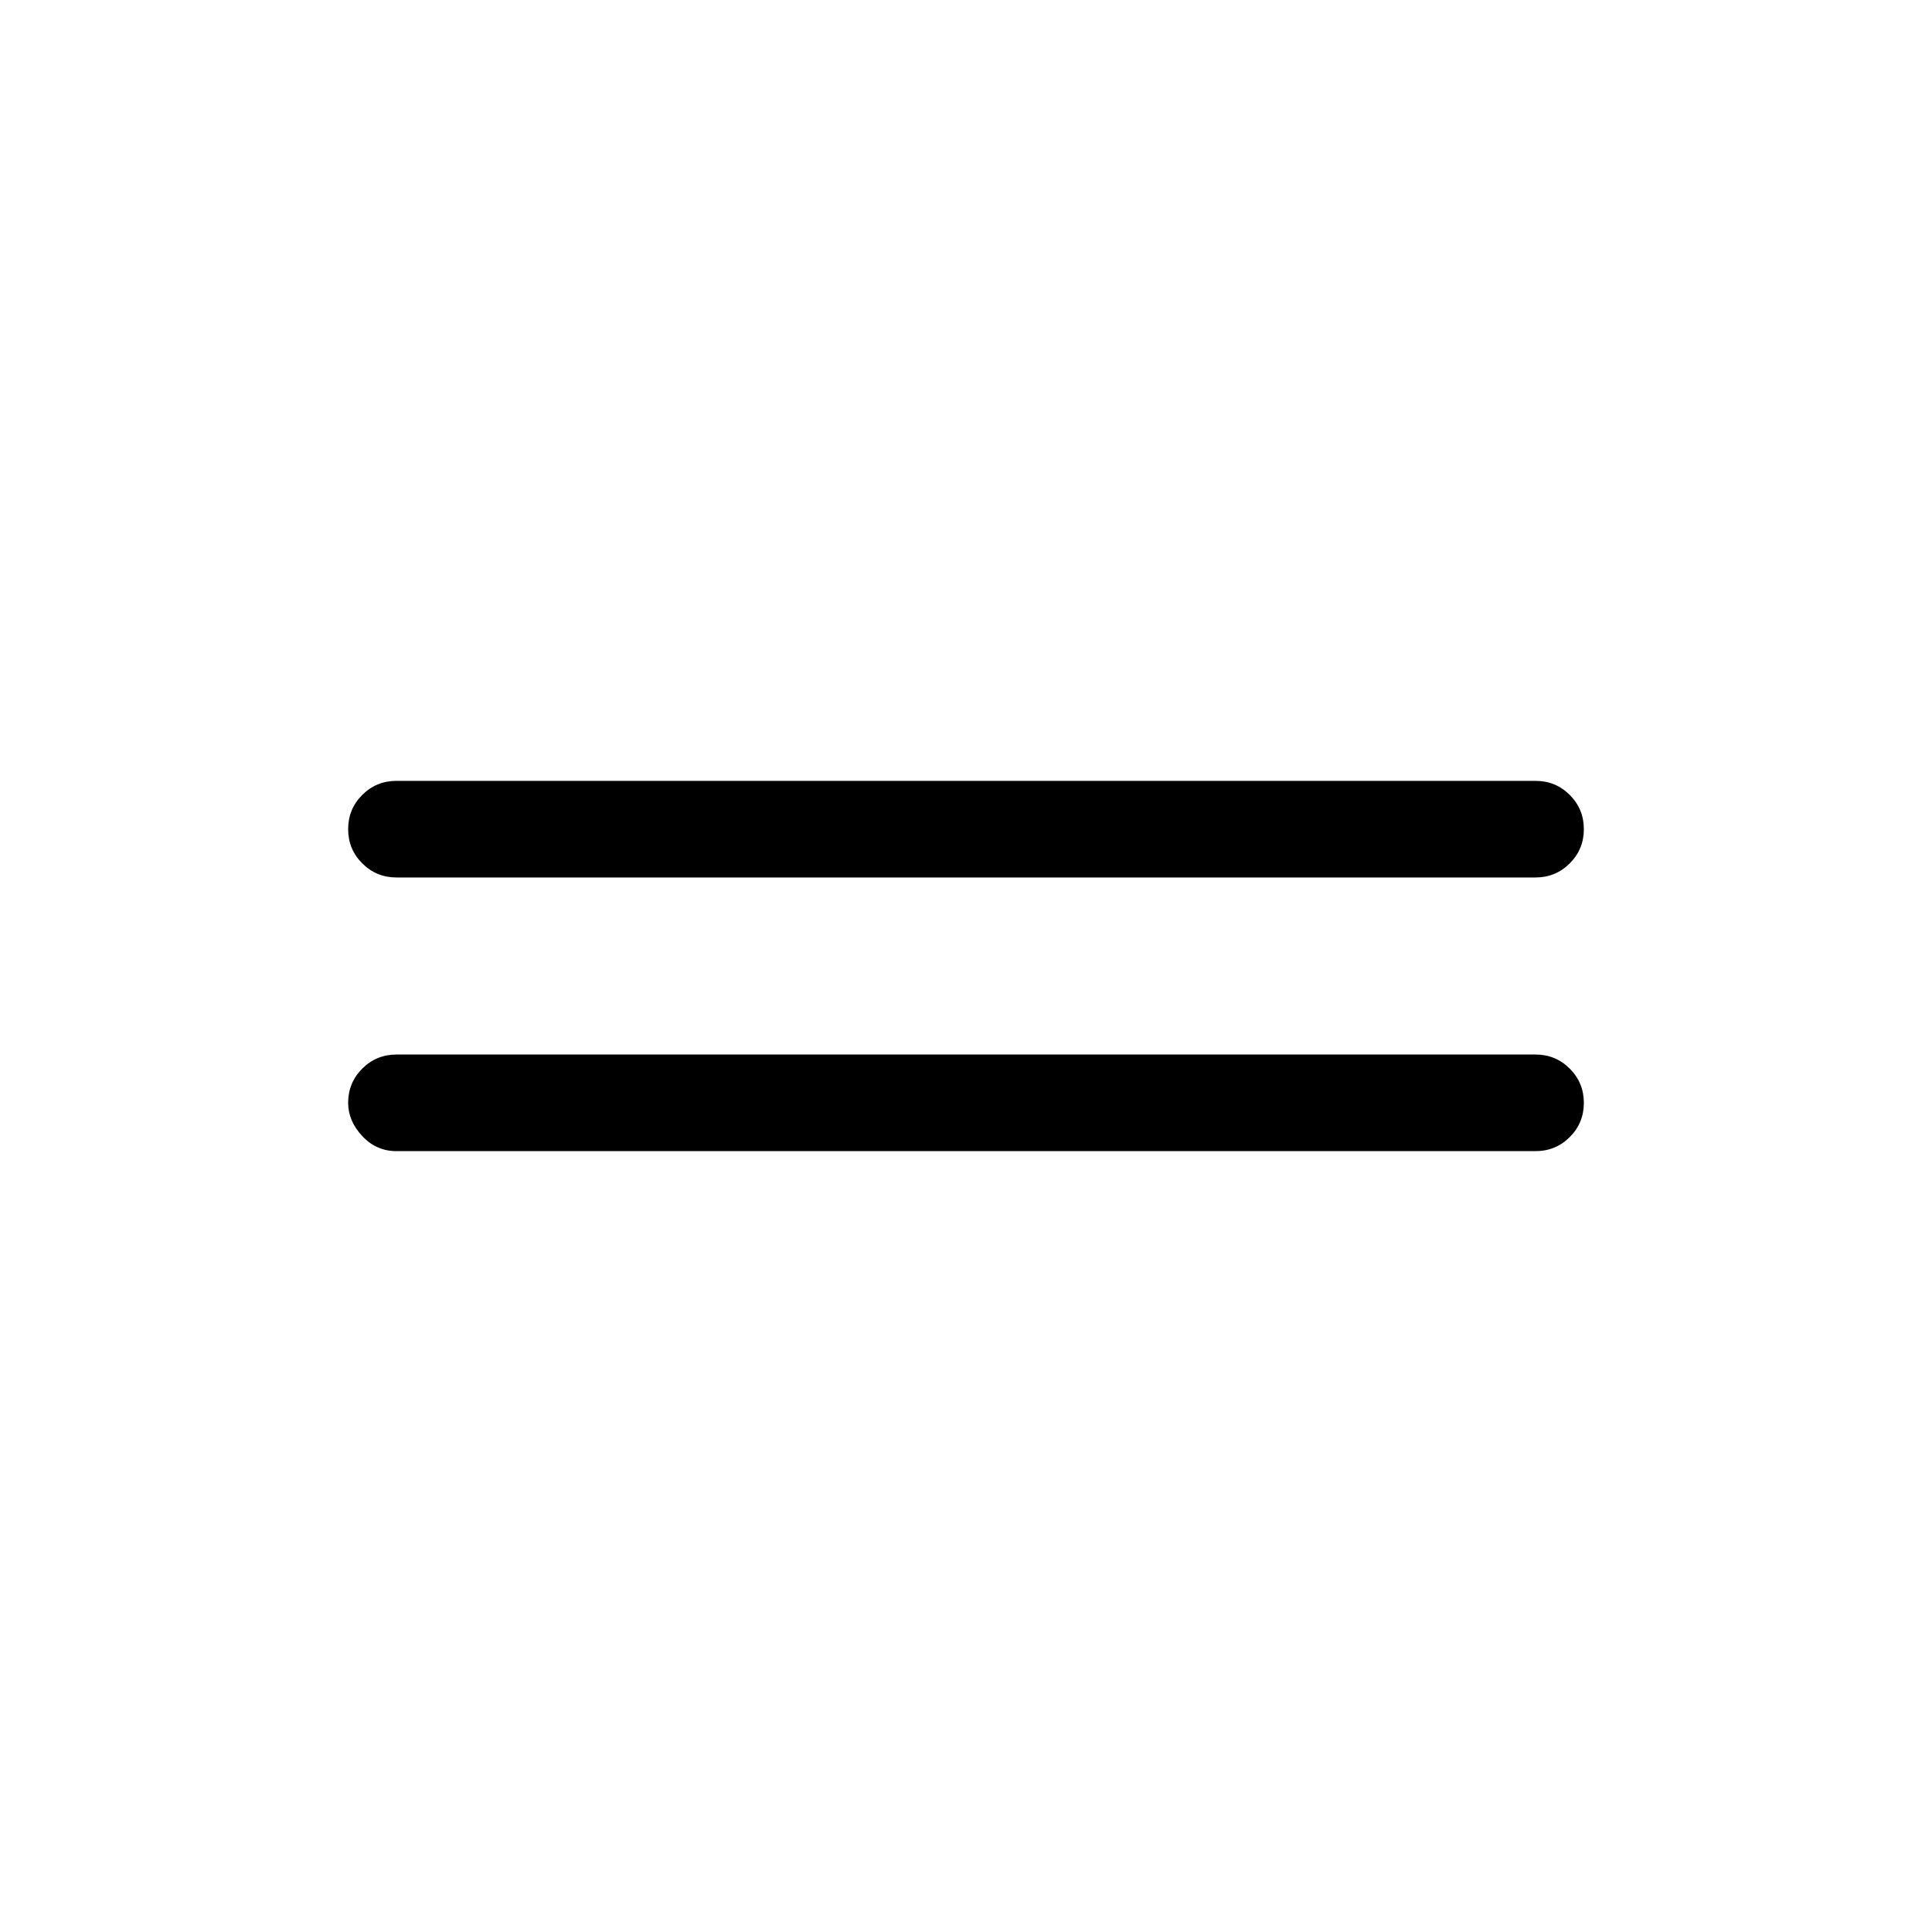 <svg xmlns="http://www.w3.org/2000/svg" height="40" width="40"><path d="M8.208 18.167q-.416 0-.708-.292t-.292-.708q0-.417.292-.709.292-.291.708-.291h23.584q.416 0 .708.291.292.292.292.709 0 .416-.292.708t-.708.292Zm0 5.666q-.416 0-.708-.312-.292-.313-.292-.688 0-.416.292-.708t.708-.292h23.584q.416 0 .708.292t.292.708q0 .417-.292.709-.292.291-.708.291Z"/></svg>